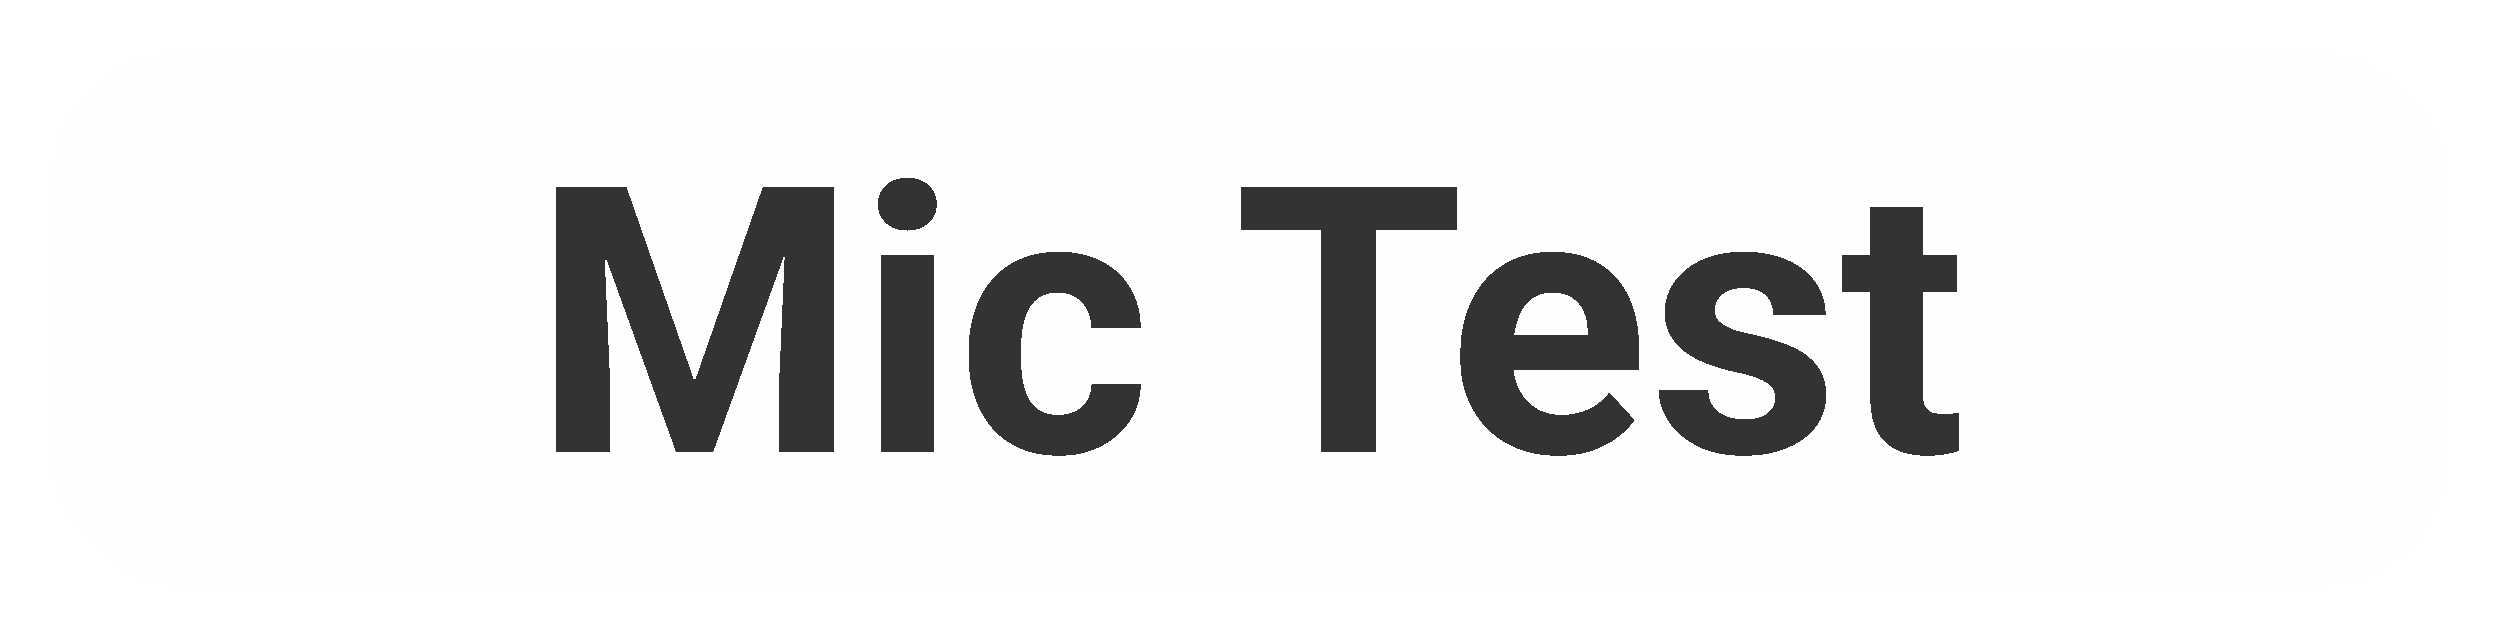 <svg width="188" height="48" viewBox="0 0 188 48" fill="none" xmlns="http://www.w3.org/2000/svg">
<g filter="url(#filter0_d_1_977)">
<rect x="4" width="180" height="40" rx="10" fill="#FDFEFF"/>
</g>
<g filter="url(#filter1_d_1_977)">
<path d="M43.65 10.094H47.123L52.236 24.709L57.35 10.094H60.822L53.631 30H50.842L43.65 10.094ZM41.777 10.094H45.236L45.865 24.34V30H41.777V10.094ZM59.236 10.094H62.709V30H58.607V24.34L59.236 10.094ZM70.215 15.207V30H66.264V15.207H70.215ZM66.018 11.352C66.018 10.777 66.218 10.303 66.619 9.93C67.02 9.556 67.558 9.369 68.232 9.369C68.898 9.369 69.431 9.556 69.832 9.93C70.242 10.303 70.447 10.777 70.447 11.352C70.447 11.926 70.242 12.4 69.832 12.773C69.431 13.147 68.898 13.334 68.232 13.334C67.558 13.334 67.02 13.147 66.619 12.773C66.218 12.4 66.018 11.926 66.018 11.352ZM79.58 27.197C80.063 27.197 80.492 27.106 80.865 26.924C81.239 26.732 81.531 26.468 81.74 26.131C81.959 25.785 82.073 25.379 82.082 24.914H85.787C85.778 25.953 85.5 26.878 84.953 27.689C84.406 28.491 83.672 29.125 82.752 29.59C81.831 30.046 80.801 30.273 79.662 30.273C78.514 30.273 77.511 30.082 76.654 29.699C75.807 29.316 75.1 28.788 74.535 28.113C73.97 27.43 73.546 26.637 73.264 25.734C72.981 24.823 72.84 23.848 72.84 22.809V22.412C72.84 21.364 72.981 20.389 73.264 19.486C73.546 18.575 73.97 17.782 74.535 17.107C75.1 16.424 75.807 15.891 76.654 15.508C77.502 15.125 78.495 14.934 79.635 14.934C80.847 14.934 81.909 15.166 82.82 15.631C83.741 16.096 84.461 16.761 84.981 17.627C85.509 18.484 85.778 19.5 85.787 20.676H82.082C82.073 20.184 81.968 19.737 81.768 19.336C81.576 18.935 81.294 18.616 80.92 18.379C80.555 18.133 80.104 18.01 79.566 18.01C78.992 18.01 78.523 18.133 78.158 18.379C77.794 18.616 77.511 18.944 77.311 19.363C77.11 19.773 76.969 20.243 76.887 20.771C76.814 21.291 76.777 21.838 76.777 22.412V22.809C76.777 23.383 76.814 23.934 76.887 24.463C76.96 24.991 77.096 25.461 77.297 25.871C77.507 26.281 77.794 26.605 78.158 26.842C78.523 27.079 78.997 27.197 79.58 27.197ZM103.451 10.094V30H99.363V10.094H103.451ZM109.576 10.094V13.307H93.334V10.094H109.576ZM117.191 30.273C116.043 30.273 115.013 30.091 114.102 29.727C113.19 29.353 112.415 28.838 111.777 28.182C111.148 27.525 110.665 26.764 110.328 25.898C109.991 25.023 109.822 24.094 109.822 23.109V22.562C109.822 21.441 109.982 20.416 110.301 19.486C110.62 18.557 111.076 17.75 111.668 17.066C112.27 16.383 112.999 15.859 113.855 15.494C114.712 15.12 115.678 14.934 116.754 14.934C117.802 14.934 118.732 15.107 119.543 15.453C120.354 15.8 121.033 16.292 121.58 16.93C122.136 17.568 122.555 18.333 122.838 19.227C123.12 20.111 123.262 21.095 123.262 22.18V23.82H111.504V21.195H119.393V20.895C119.393 20.348 119.292 19.86 119.092 19.432C118.9 18.994 118.609 18.648 118.217 18.393C117.825 18.137 117.324 18.01 116.713 18.01C116.193 18.01 115.747 18.124 115.373 18.352C114.999 18.579 114.694 18.898 114.457 19.309C114.229 19.719 114.056 20.202 113.938 20.758C113.828 21.305 113.773 21.906 113.773 22.562V23.109C113.773 23.702 113.855 24.249 114.02 24.75C114.193 25.251 114.434 25.684 114.744 26.049C115.063 26.413 115.446 26.696 115.893 26.896C116.348 27.097 116.863 27.197 117.438 27.197C118.148 27.197 118.809 27.061 119.42 26.787C120.04 26.505 120.573 26.081 121.02 25.516L122.934 27.594C122.624 28.04 122.2 28.469 121.662 28.879C121.133 29.289 120.495 29.626 119.748 29.891C119.001 30.146 118.148 30.273 117.191 30.273ZM133.502 25.912C133.502 25.63 133.42 25.374 133.256 25.146C133.092 24.919 132.786 24.709 132.34 24.518C131.902 24.317 131.269 24.135 130.439 23.971C129.692 23.807 128.995 23.602 128.348 23.355C127.71 23.1 127.154 22.795 126.68 22.439C126.215 22.084 125.85 21.665 125.586 21.182C125.322 20.689 125.189 20.129 125.189 19.5C125.189 18.88 125.322 18.297 125.586 17.75C125.859 17.203 126.247 16.72 126.748 16.301C127.258 15.872 127.878 15.54 128.607 15.303C129.346 15.057 130.175 14.934 131.096 14.934C132.381 14.934 133.484 15.139 134.404 15.549C135.334 15.959 136.045 16.524 136.537 17.244C137.038 17.955 137.289 18.766 137.289 19.678H133.352C133.352 19.295 133.27 18.953 133.105 18.652C132.951 18.342 132.704 18.101 132.367 17.928C132.039 17.745 131.611 17.654 131.082 17.654C130.645 17.654 130.266 17.732 129.947 17.887C129.628 18.033 129.382 18.233 129.209 18.488C129.045 18.734 128.963 19.008 128.963 19.309C128.963 19.537 129.008 19.741 129.1 19.924C129.2 20.097 129.359 20.256 129.578 20.402C129.797 20.548 130.079 20.685 130.426 20.812C130.781 20.931 131.219 21.04 131.738 21.141C132.805 21.359 133.757 21.646 134.596 22.002C135.434 22.348 136.1 22.822 136.592 23.424C137.084 24.016 137.33 24.796 137.33 25.762C137.33 26.418 137.184 27.02 136.893 27.566C136.601 28.113 136.182 28.592 135.635 29.002C135.088 29.403 134.432 29.717 133.666 29.945C132.91 30.164 132.057 30.273 131.109 30.273C129.733 30.273 128.566 30.027 127.609 29.535C126.661 29.043 125.941 28.419 125.449 27.662C124.966 26.896 124.725 26.113 124.725 25.311H128.457C128.475 25.848 128.612 26.281 128.867 26.609C129.132 26.938 129.464 27.174 129.865 27.32C130.275 27.466 130.717 27.539 131.191 27.539C131.702 27.539 132.126 27.471 132.463 27.334C132.8 27.188 133.055 26.997 133.229 26.76C133.411 26.514 133.502 26.231 133.502 25.912ZM147.133 15.207V17.996H138.52V15.207H147.133ZM140.652 11.557H144.59V25.543C144.59 25.971 144.645 26.299 144.754 26.527C144.872 26.755 145.046 26.915 145.273 27.006C145.501 27.088 145.788 27.129 146.135 27.129C146.381 27.129 146.6 27.12 146.791 27.102C146.992 27.074 147.16 27.047 147.297 27.02L147.311 29.918C146.973 30.027 146.609 30.114 146.217 30.178C145.825 30.241 145.392 30.273 144.918 30.273C144.052 30.273 143.296 30.132 142.648 29.85C142.01 29.558 141.518 29.093 141.172 28.455C140.826 27.817 140.652 26.979 140.652 25.939V11.557Z" fill="black" fill-opacity="0.8" shape-rendering="crispEdges"/>
</g>
<defs>
<filter id="filter0_d_1_977" x="0" y="0" width="188" height="48" filterUnits="userSpaceOnUse" color-interpolation-filters="sRGB">
<feFlood flood-opacity="0" result="BackgroundImageFix"/>
<feColorMatrix in="SourceAlpha" type="matrix" values="0 0 0 0 0 0 0 0 0 0 0 0 0 0 0 0 0 0 127 0" result="hardAlpha"/>
<feOffset dy="4"/>
<feGaussianBlur stdDeviation="2"/>
<feComposite in2="hardAlpha" operator="out"/>
<feColorMatrix type="matrix" values="0 0 0 0 0 0 0 0 0 0 0 0 0 0 0 0 0 0 0.25 0"/>
<feBlend mode="normal" in2="BackgroundImageFix" result="effect1_dropShadow_1_977"/>
<feBlend mode="normal" in="SourceGraphic" in2="effect1_dropShadow_1_977" result="shape"/>
</filter>
<filter id="filter1_d_1_977" x="37.777" y="9.369" width="113.533" height="28.904" filterUnits="userSpaceOnUse" color-interpolation-filters="sRGB">
<feFlood flood-opacity="0" result="BackgroundImageFix"/>
<feColorMatrix in="SourceAlpha" type="matrix" values="0 0 0 0 0 0 0 0 0 0 0 0 0 0 0 0 0 0 127 0" result="hardAlpha"/>
<feOffset dy="4"/>
<feGaussianBlur stdDeviation="2"/>
<feComposite in2="hardAlpha" operator="out"/>
<feColorMatrix type="matrix" values="0 0 0 0 0 0 0 0 0 0 0 0 0 0 0 0 0 0 0.25 0"/>
<feBlend mode="normal" in2="BackgroundImageFix" result="effect1_dropShadow_1_977"/>
<feBlend mode="normal" in="SourceGraphic" in2="effect1_dropShadow_1_977" result="shape"/>
</filter>
</defs>
</svg>
